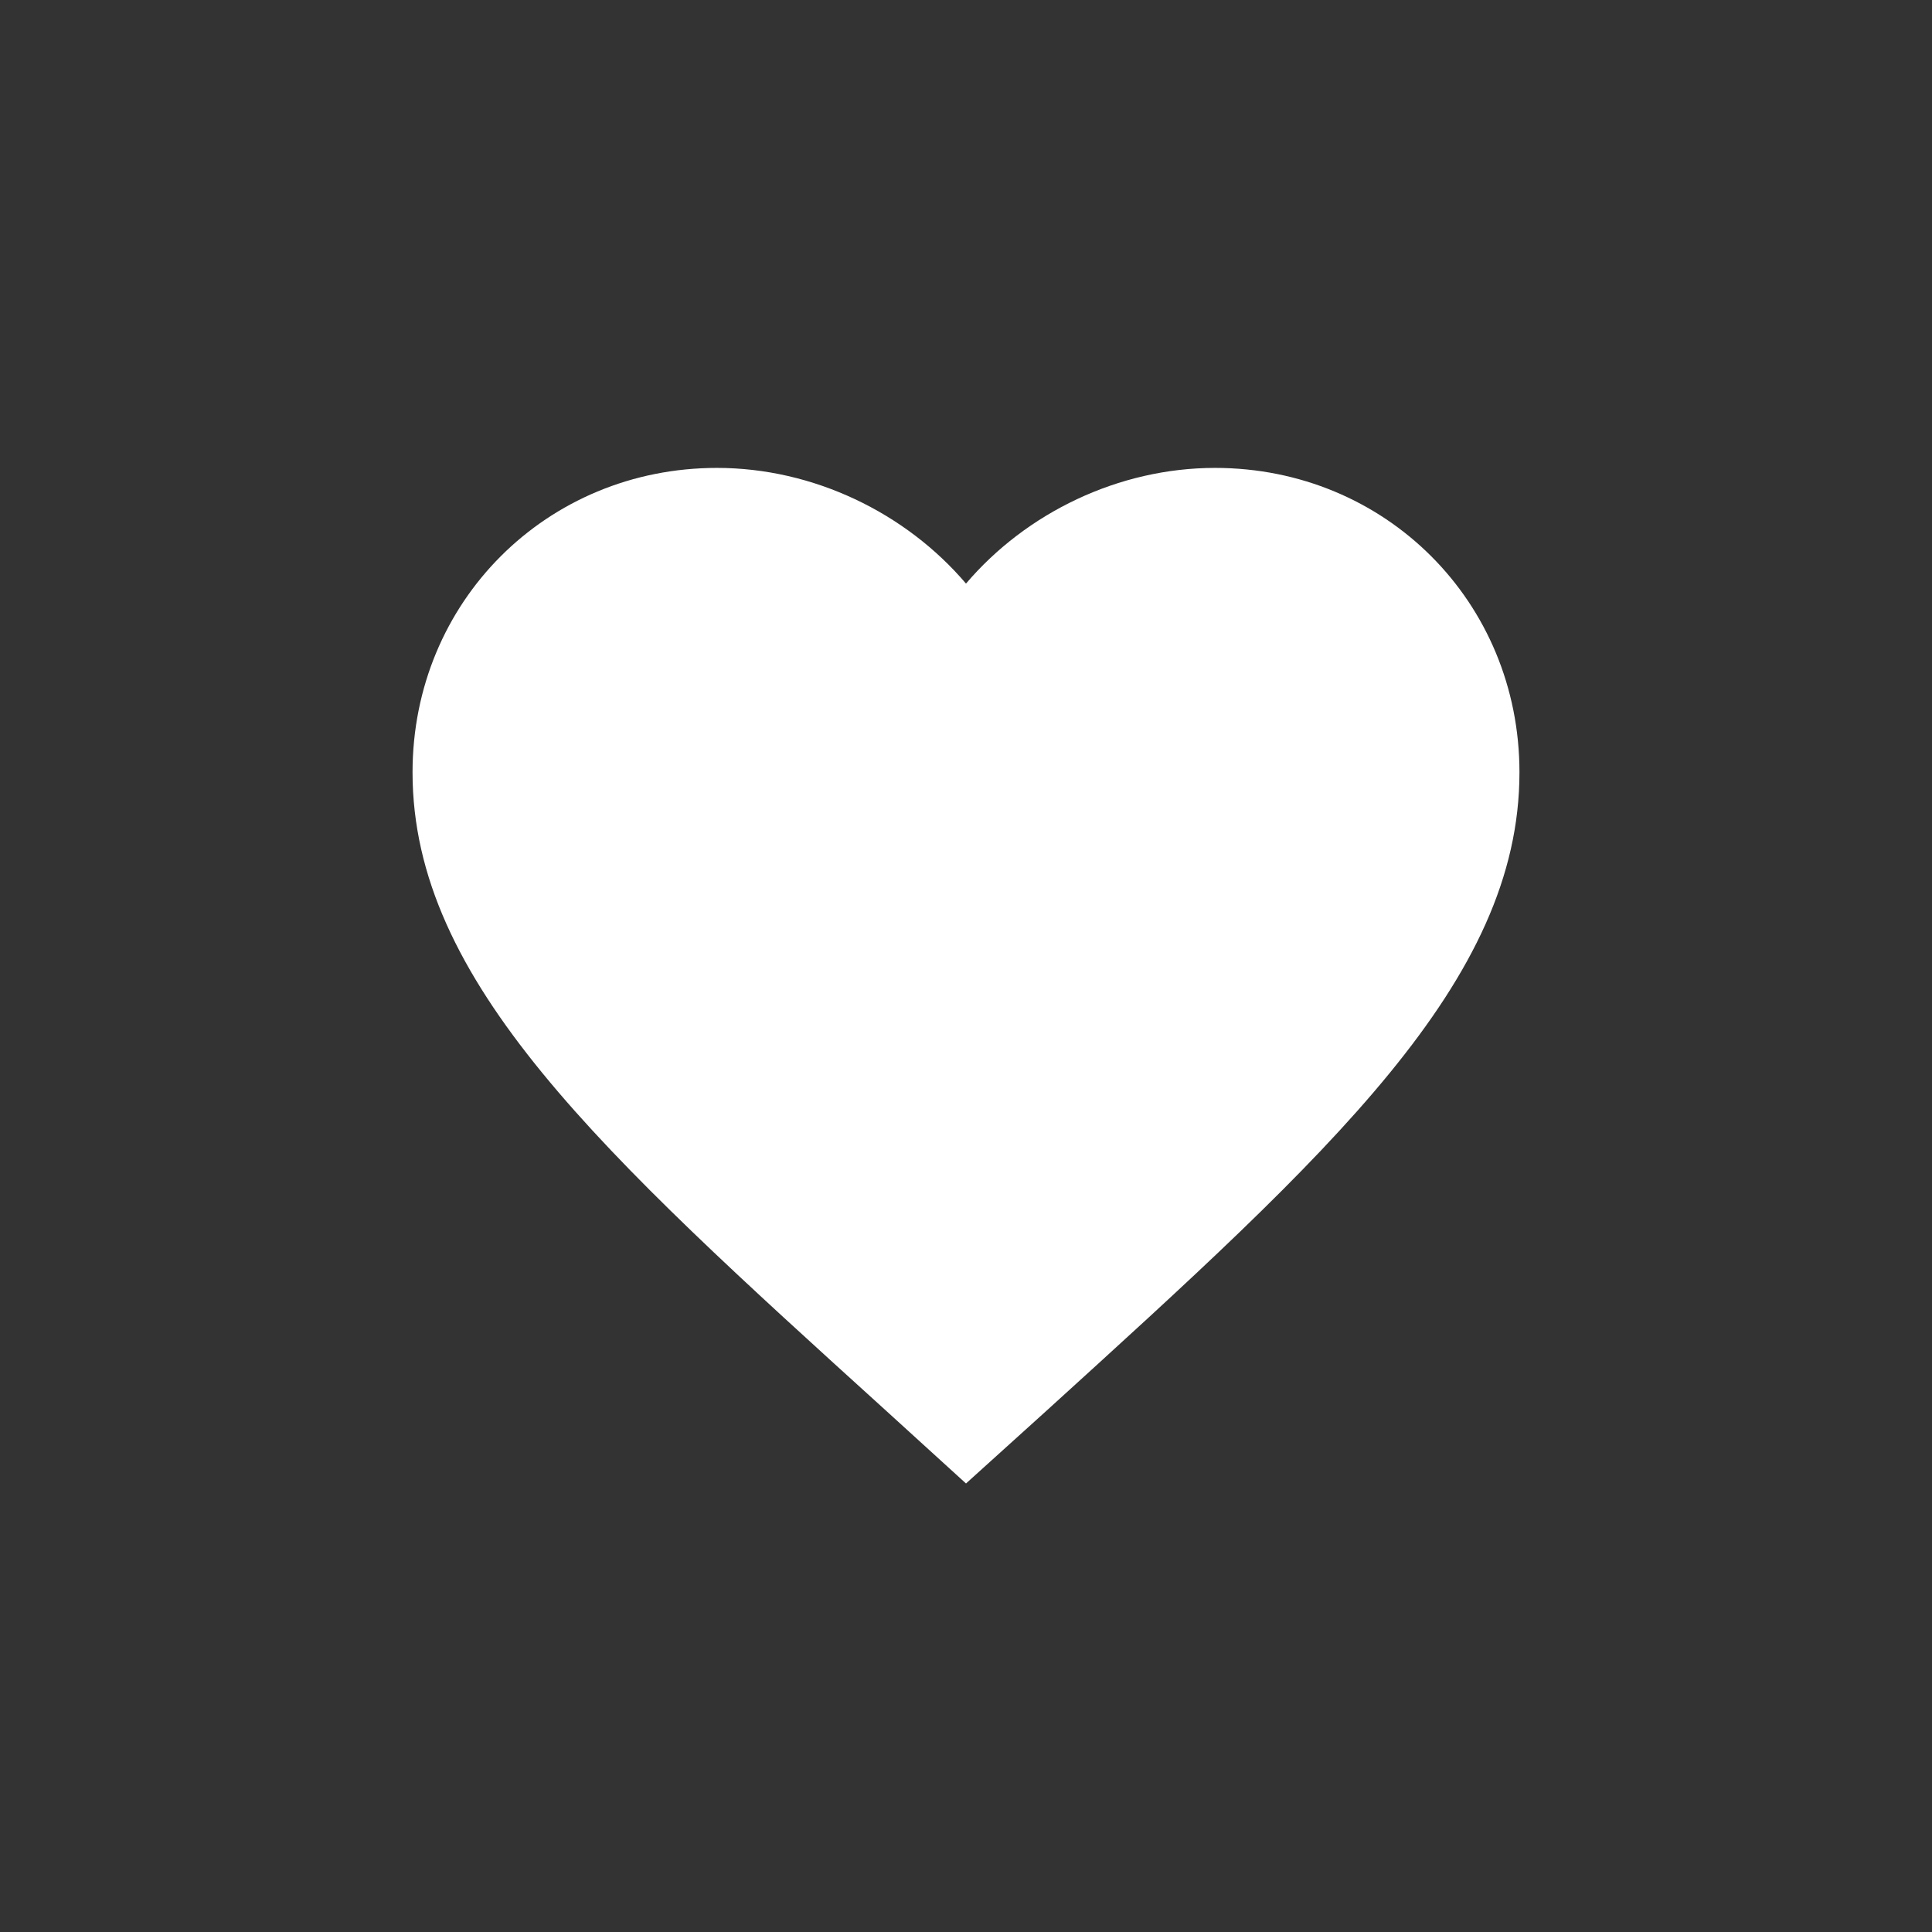 <?xml version="1.0" encoding="UTF-8" standalone="no"?>
<svg width="32px" height="32px" viewBox="0 0 32 32" version="1.1" xmlns="http://www.w3.org/2000/svg" xmlns:xlink="http://www.w3.org/1999/xlink" xmlns:sketch="http://www.bohemiancoding.com/sketch/ns">
    <rect x="0" y="0" width="32" height="32" fill="#333333" stroke="none"/>
    <!-- Generator: Sketch 3.4 (15588) - http://www.bohemiancoding.com/sketch -->
    <title>Artboard</title>
    <desc>Created with Sketch.</desc>
    <defs></defs>
    <g id="Page-1" stroke="none" stroke-width="1" fill="none" fill-rule="evenodd" sketch:type="MSPage">
        <g id="Artboard" sketch:type="MSArtboardGroup" fill="#FFFFFF">
            <path d="M16,24.571 L14.671,23.361 C9.95,19.08 6.833,16.257 6.833,12.792 C6.833,9.968 9.052,7.75 11.875,7.75 C13.47,7.75 15.001,8.492 16,9.666 C16.999,8.492 18.53,7.75 20.125,7.75 C22.948,7.75 25.167,9.968 25.167,12.792 C25.167,16.257 22.05,19.08 17.329,23.37 L16,24.571 L16,24.571 Z" id="Shape" sketch:type="MSShapeGroup"></path>
        </g>
    </g>
</svg>